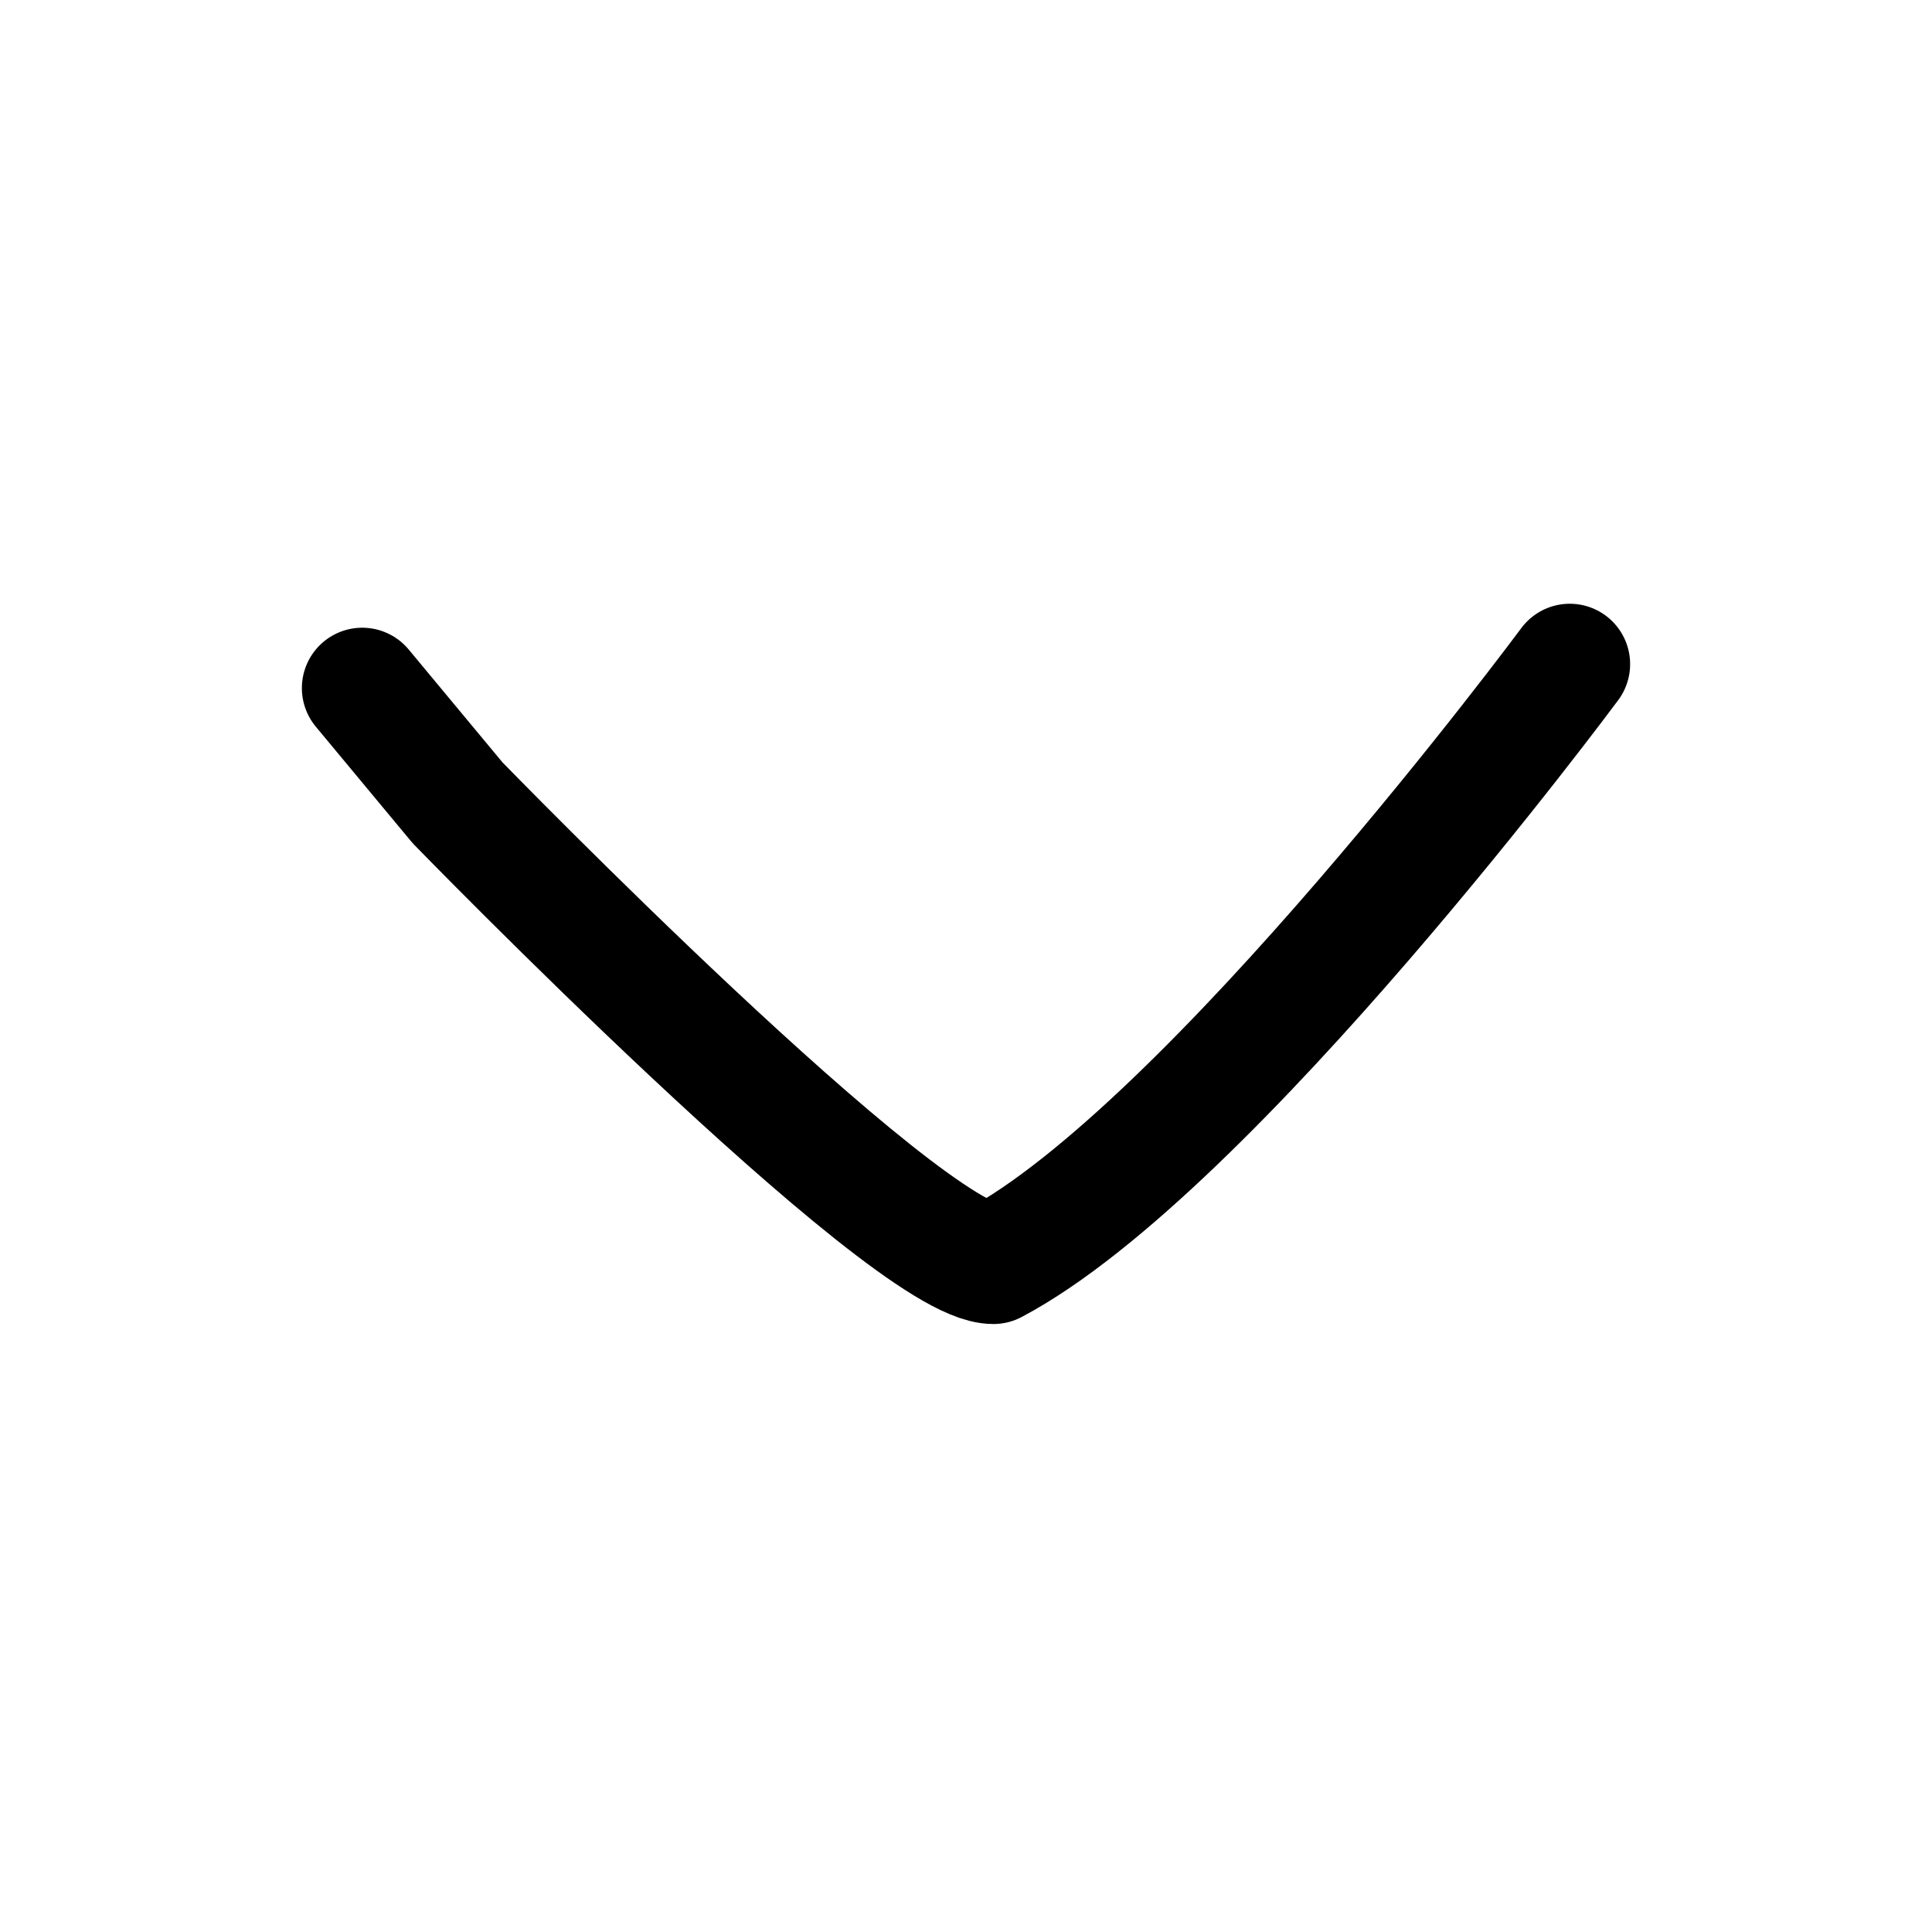 <svg width="32" height="32" viewBox="0 0 32 32" fill="none" xmlns="http://www.w3.org/2000/svg">
<path d="M26 11C26 11 20.052 19.026 16.454 20.93C15 20.93 7.579 13.297 7.579 13.297L6 11.397" stroke="black" stroke-width="2" stroke-linecap="round" stroke-linejoin="round"/>
</svg>
